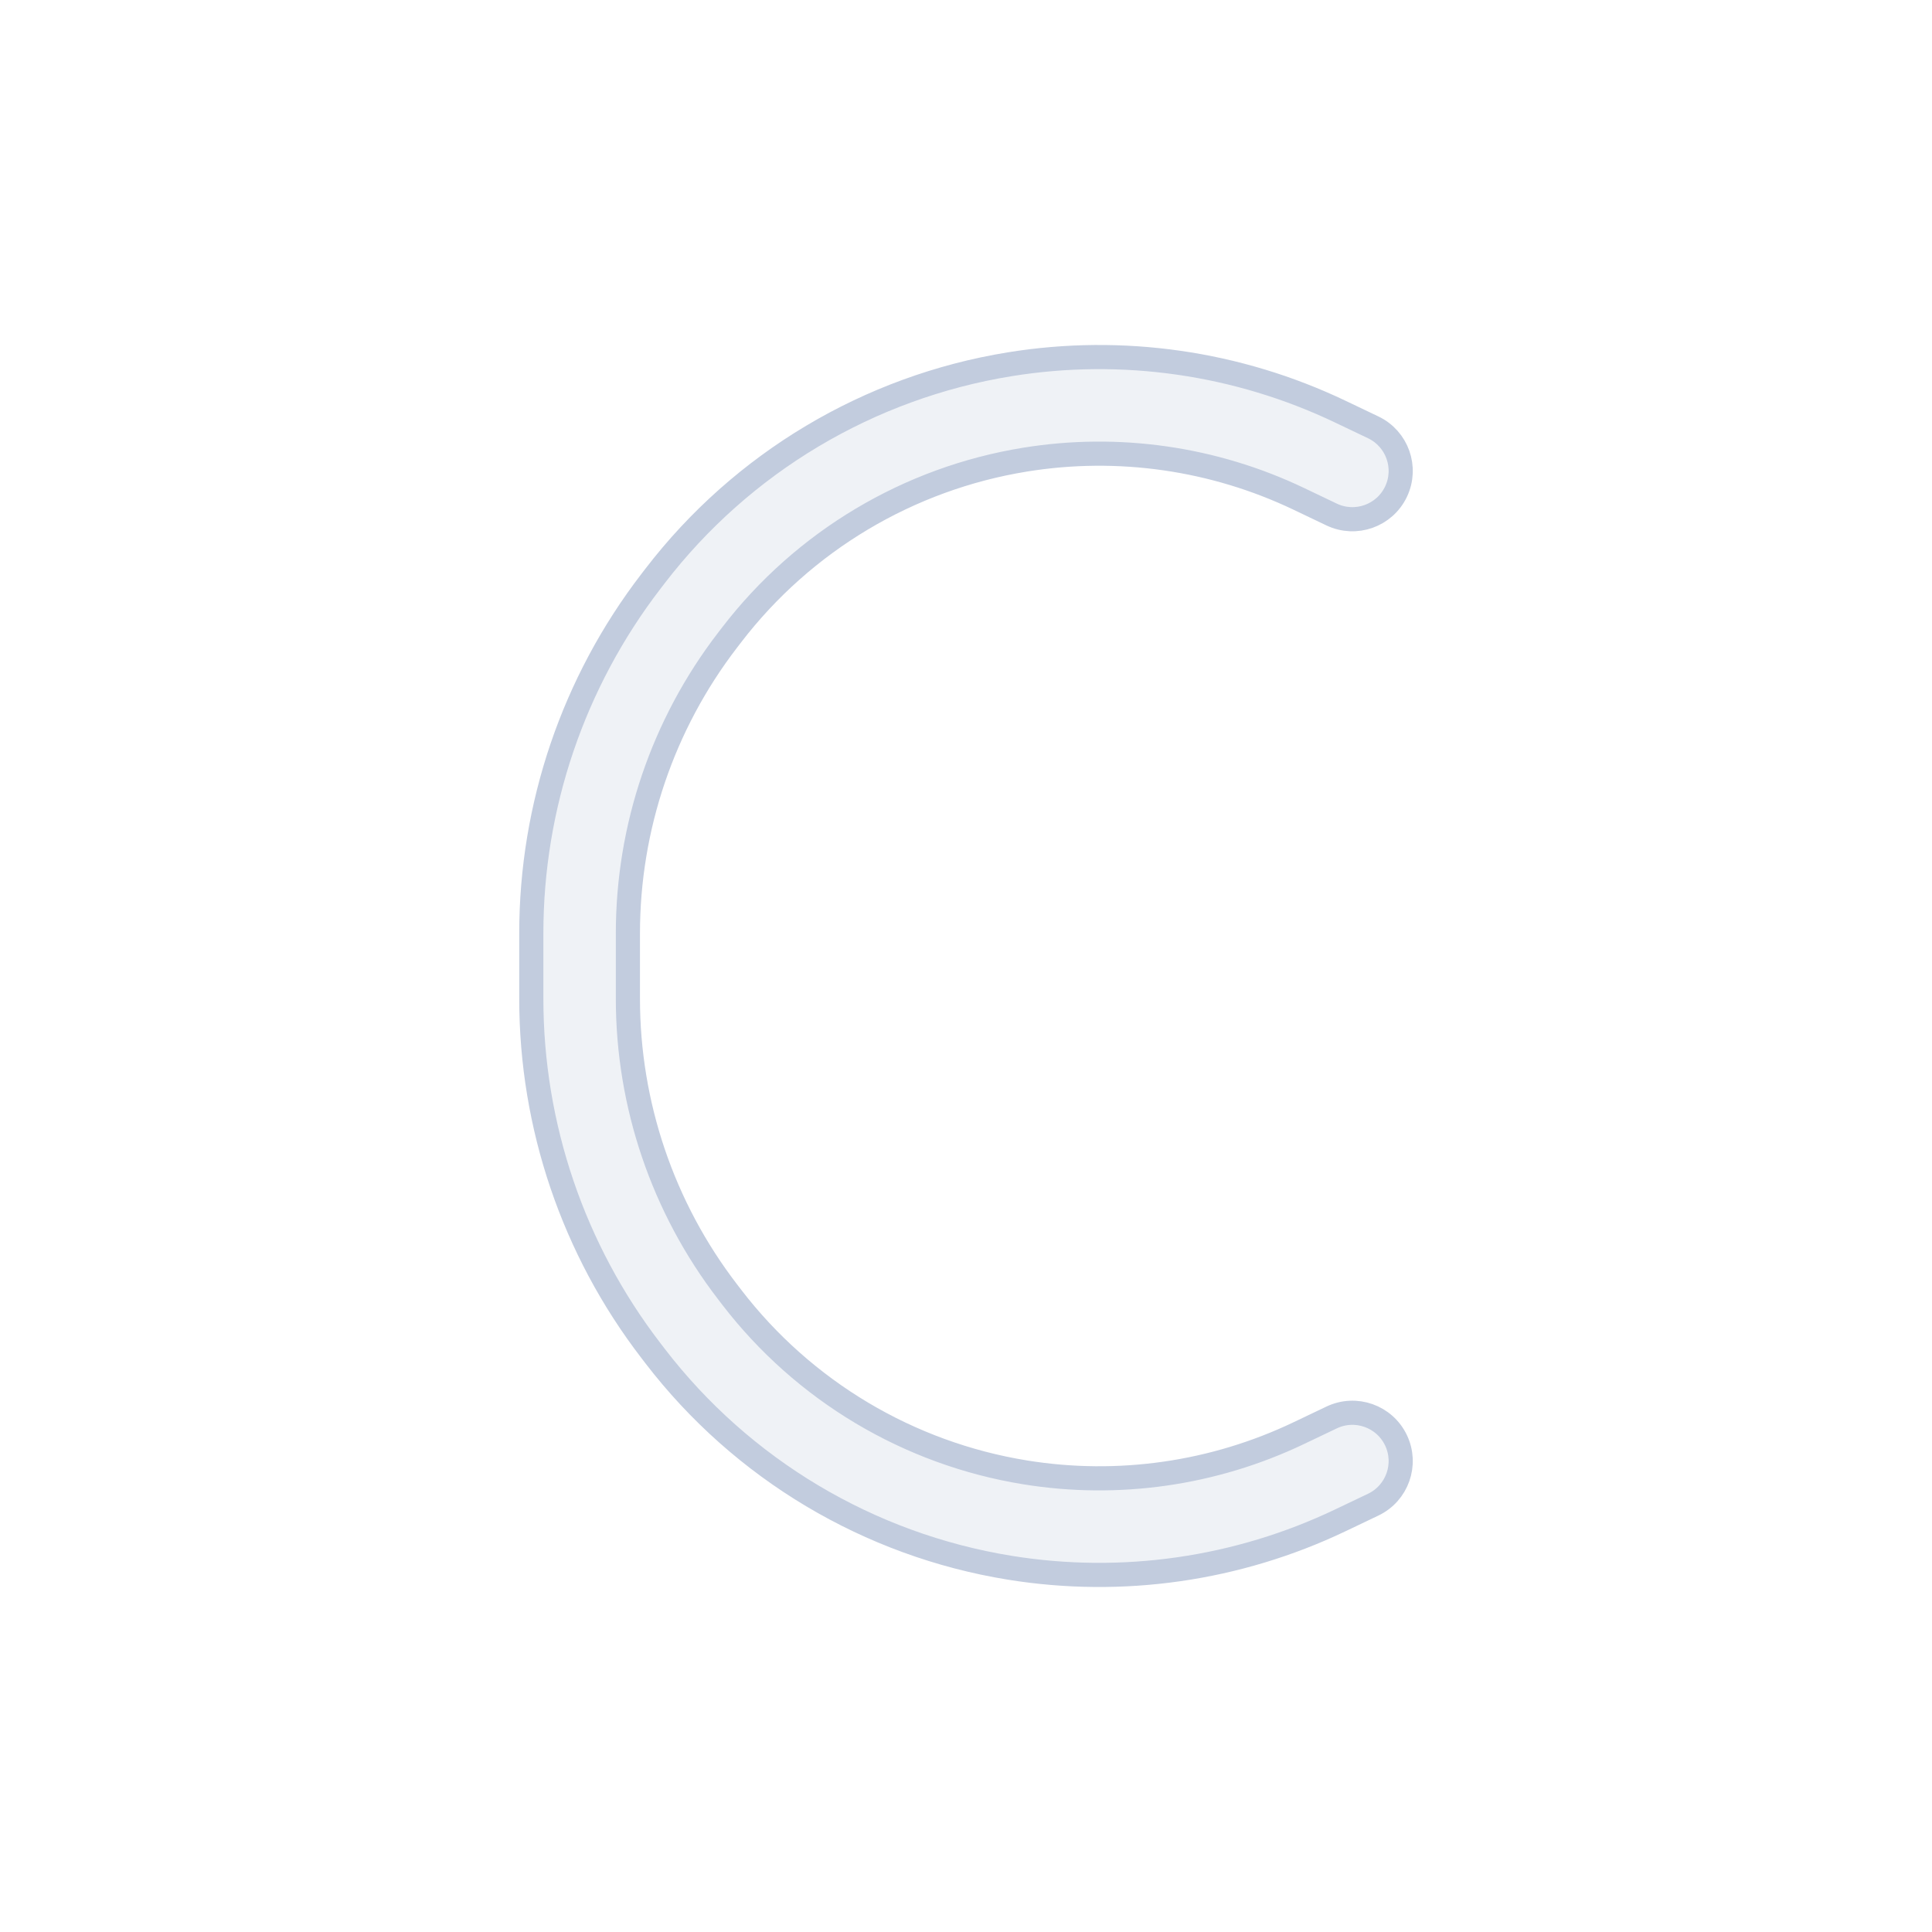 <svg width="80" height="80" viewBox="0 0 80 80" fill="none" xmlns="http://www.w3.org/2000/svg">
  <path d="M55.503 17.047C51.245 15.014 46.469 14.329 41.812 15.083C35.979 16.027 30.726 19.161 27.127 23.847L26.951 24.076C23.74 28.255 22 33.377 22 38.646V41.353C22 46.623 23.74 51.745 26.951 55.923L27.127 56.153C30.726 60.838 35.979 63.973 41.812 64.917C46.469 65.67 51.245 64.985 55.503 62.953L56.861 62.305C57.858 61.829 58.281 60.635 57.805 59.638C57.329 58.641 56.135 58.219 55.139 58.695L53.78 59.343C50.257 61.025 46.304 61.592 42.45 60.968C37.624 60.187 33.277 57.593 30.299 53.716L30.123 53.486C27.449 50.007 26 45.741 26 41.353V38.646C26 34.258 27.449 29.993 30.123 26.513L30.299 26.284C33.277 22.407 37.624 19.812 42.45 19.032C46.304 18.408 50.257 18.975 53.78 20.656L55.139 21.305C56.135 21.78 57.329 21.358 57.805 20.361C58.281 19.364 57.858 18.171 56.861 17.695L55.503 17.047Z" fill="#C2CCDE" fill-opacity="0.25" stroke="#C2CCDE" stroke-linecap="round" stroke-linejoin="round" />
</svg>